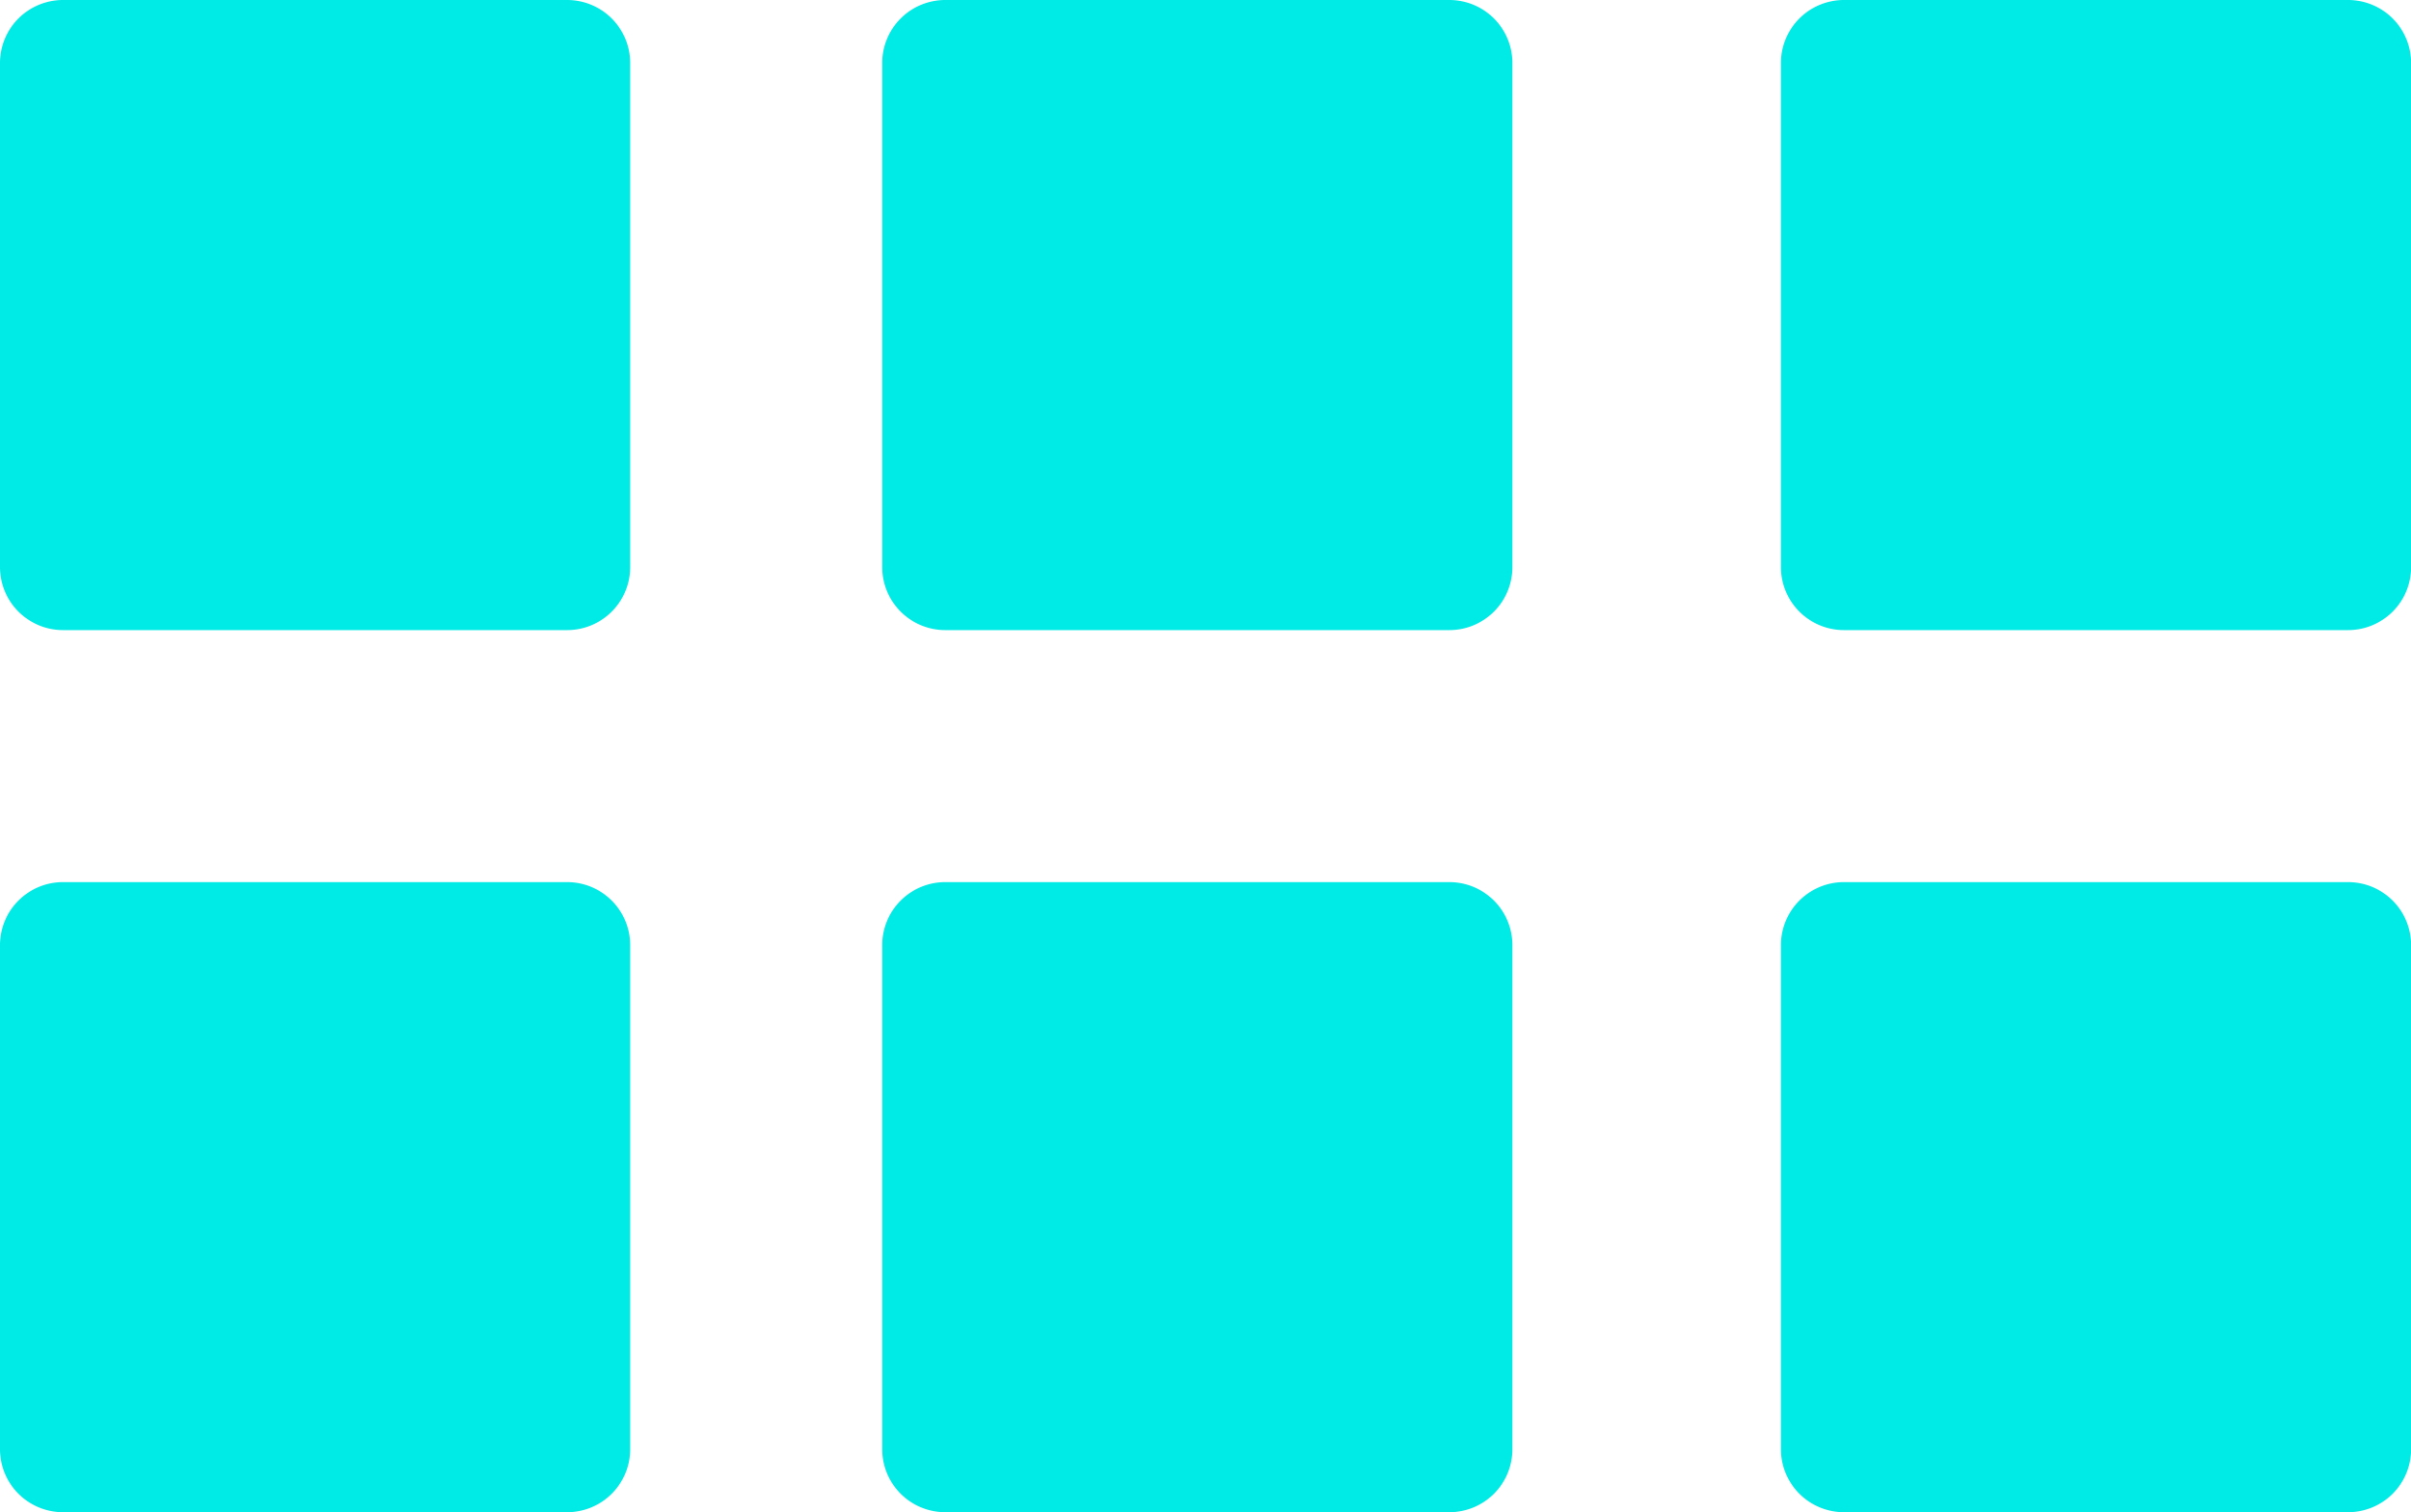 <svg viewBox="0 0 21.341 13.387" xmlns="http://www.w3.org/2000/svg"><g fill="#00ebe5"><path d="m5.02 0h-4.462a.558.558 0 0 0 -.558.558v4.462a.558.558 0 0 0 .558.558h4.462a.558.558 0 0 0 .558-.558v-4.462a.558.558 0 0 0 -.558-.558z"/><path d="m19.02 0h-4.462a.558.558 0 0 0 -.558.558v4.462a.558.558 0 0 0 .558.558h4.462a.558.558 0 0 0 .558-.558v-4.462a.558.558 0 0 0 -.558-.558z" transform="translate(-6.191)"/><path d="m19.02 0h-4.462a.558.558 0 0 0 -.558.558v4.462a.558.558 0 0 0 .558.558h4.462a.558.558 0 0 0 .558-.558v-4.462a.558.558 0 0 0 -.558-.558z" transform="translate(1.764)"/><path d="m5.02 14h-4.462a.558.558 0 0 0 -.558.558v4.462a.558.558 0 0 0 .558.558h4.462a.558.558 0 0 0 .558-.558v-4.462a.558.558 0 0 0 -.558-.558z" transform="translate(0 -6.191)"/><path d="m19.02 14h-4.462a.558.558 0 0 0 -.558.558v4.462a.558.558 0 0 0 .558.558h4.462a.558.558 0 0 0 .558-.558v-4.462a.558.558 0 0 0 -.558-.558z" transform="translate(-6.191 -6.191)"/><path d="m19.02 14h-4.462a.558.558 0 0 0 -.558.558v4.462a.558.558 0 0 0 .558.558h4.462a.558.558 0 0 0 .558-.558v-4.462a.558.558 0 0 0 -.558-.558z" transform="translate(1.764 -6.191)"/></g></svg>